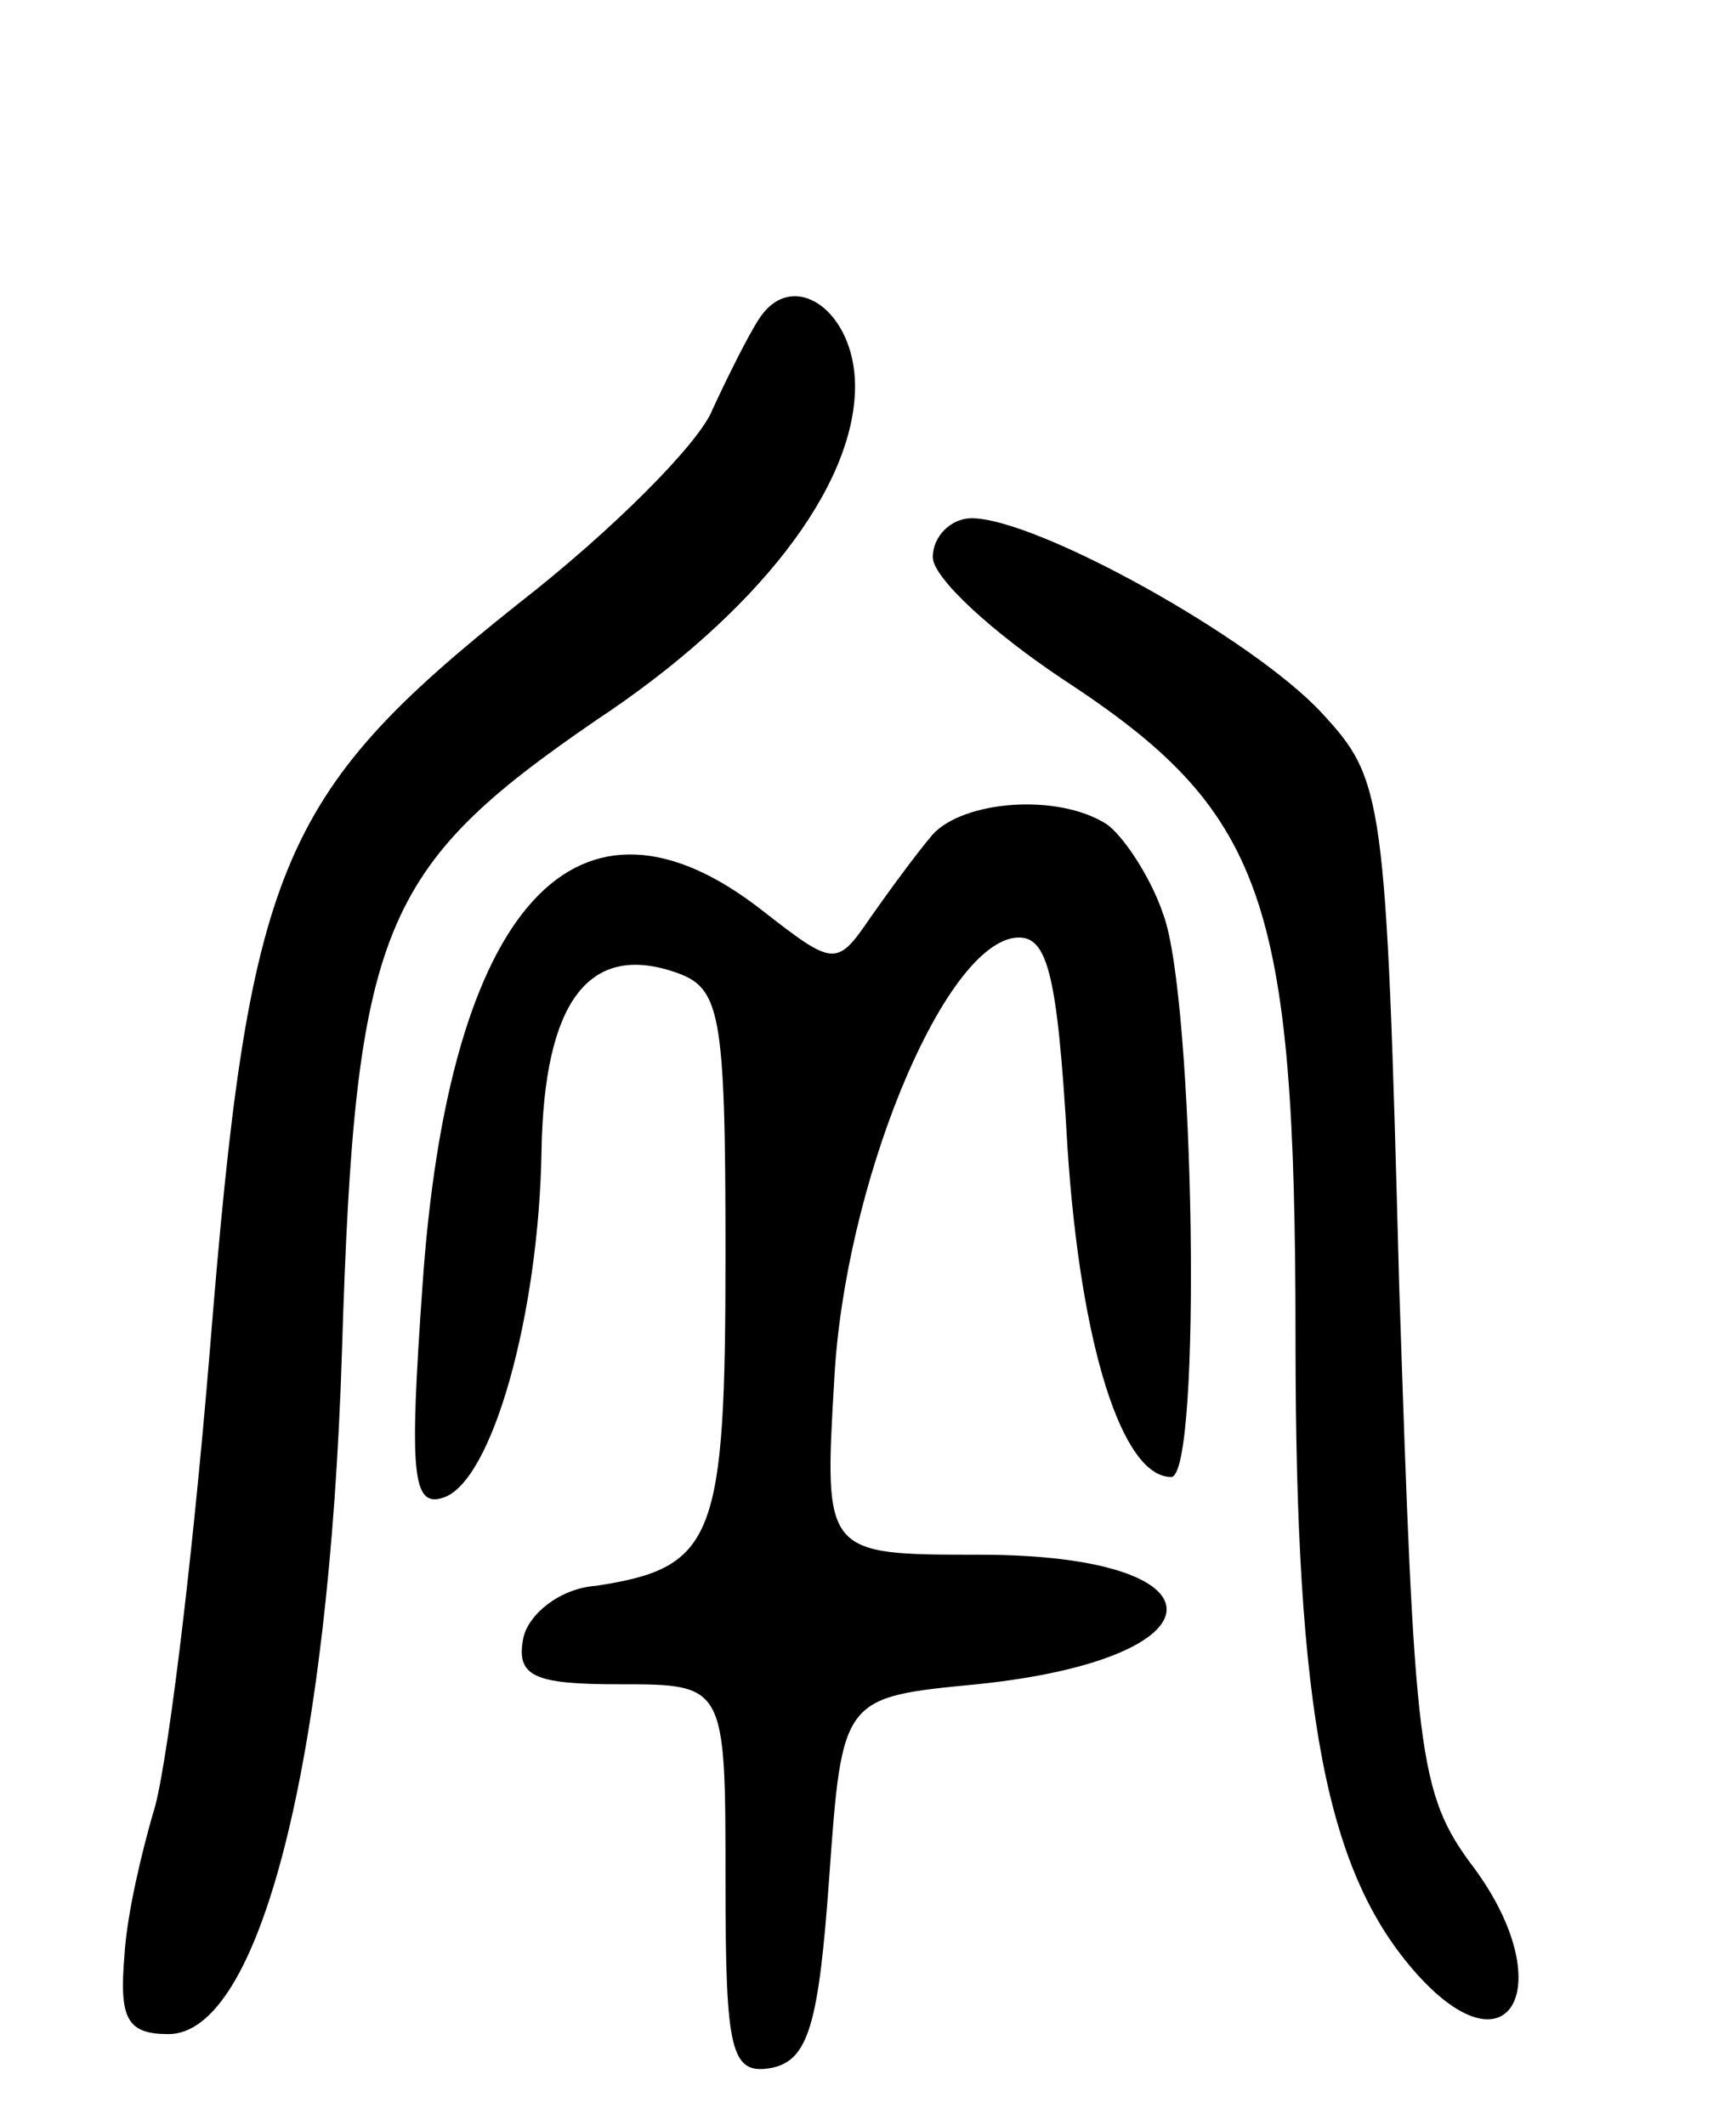 <svg version="1.0" xmlns="http://www.w3.org/2000/svg"
 width="67pt" height="82pt" viewBox="0 0 67 82"
 preserveAspectRatio="xMidYMid meet">
<g transform="translate(0,82) scale(0.1,-0.1)"
fill="#000000" stroke="none">
<path d="M293 697 c-4 -6 -12 -22 -18 -35 -5 -13 -39 -47 -75 -75 -93 -74
-104 -102 -119 -288 -7 -85 -17 -165 -22 -179 -4 -14 -10 -38 -11 -55 -2 -24
1 -30 17 -30 35 0 62 104 67 264 5 163 15 186 98 243 62 41 100 90 100 129 0
29 -24 46 -37 26z"/>
<path d="M360 605 c0 -8 23 -29 50 -47 78 -51 90 -84 90 -255 0 -145 12 -206
47 -245 36 -40 55 -4 22 41 -22 29 -23 44 -29 225 -5 190 -6 195 -30 221 -27
29 -110 75 -135 75 -8 0 -15 -7 -15 -15z"/>
<path d="M360 498 c-6 -7 -17 -22 -24 -32 -13 -19 -14 -19 -41 2 -72 57 -122
3 -132 -145 -5 -71 -4 -85 8 -81 19 6 37 71 38 134 1 57 18 80 51 69 18 -6 20
-14 20 -109 0 -110 -4 -121 -50 -128 -14 -1 -26 -11 -28 -20 -3 -15 4 -18 37
-18 41 0 41 0 41 -76 0 -66 2 -75 18 -72 14 3 18 17 22 73 5 70 5 70 57 75 97
10 98 50 1 50 -60 0 -60 0 -56 68 4 74 41 165 69 170 13 2 17 -11 21 -81 5
-76 21 -127 40 -127 12 0 9 185 -3 217 -5 15 -16 31 -22 35 -19 12 -55 9 -67
-4z"/>
</g>
</svg>
